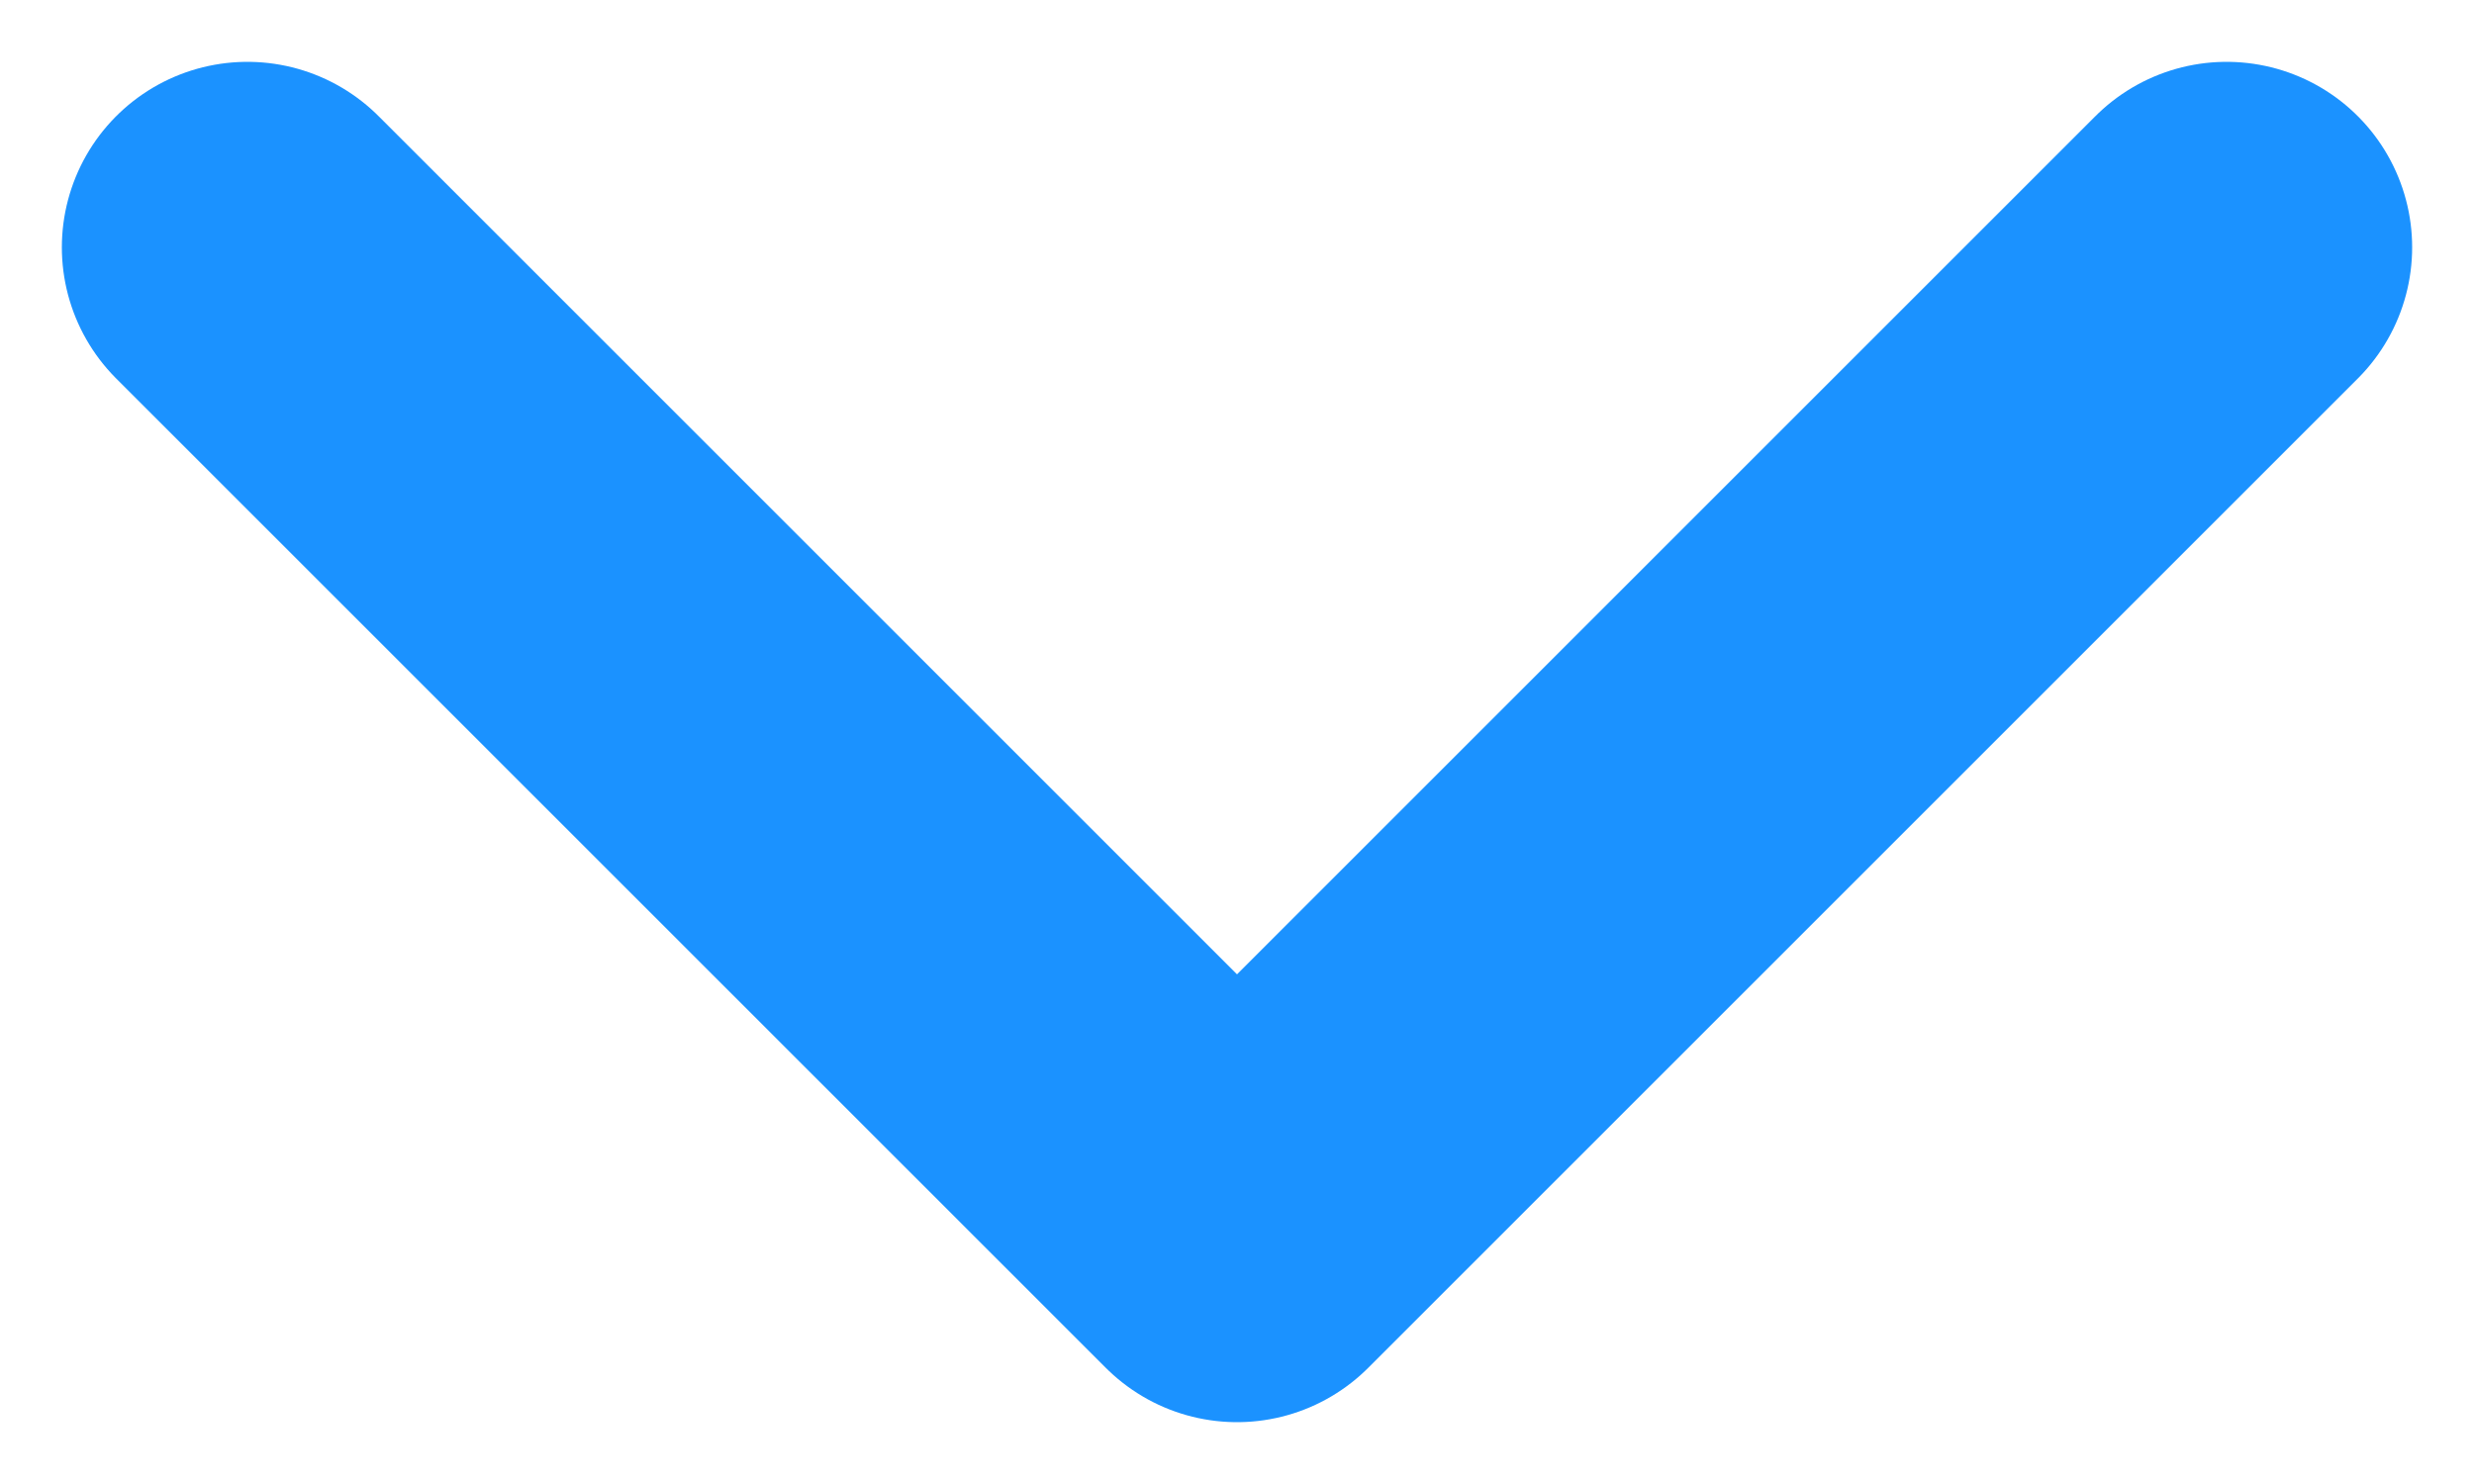 <svg width="10" height="6" viewBox="0 0 10 6" fill="none" xmlns="http://www.w3.org/2000/svg">
<path d="M9 1L5 5L1 1" stroke="#1B92FF" stroke-width="1.5" stroke-linecap="round" stroke-linejoin="round"/>
</svg>
